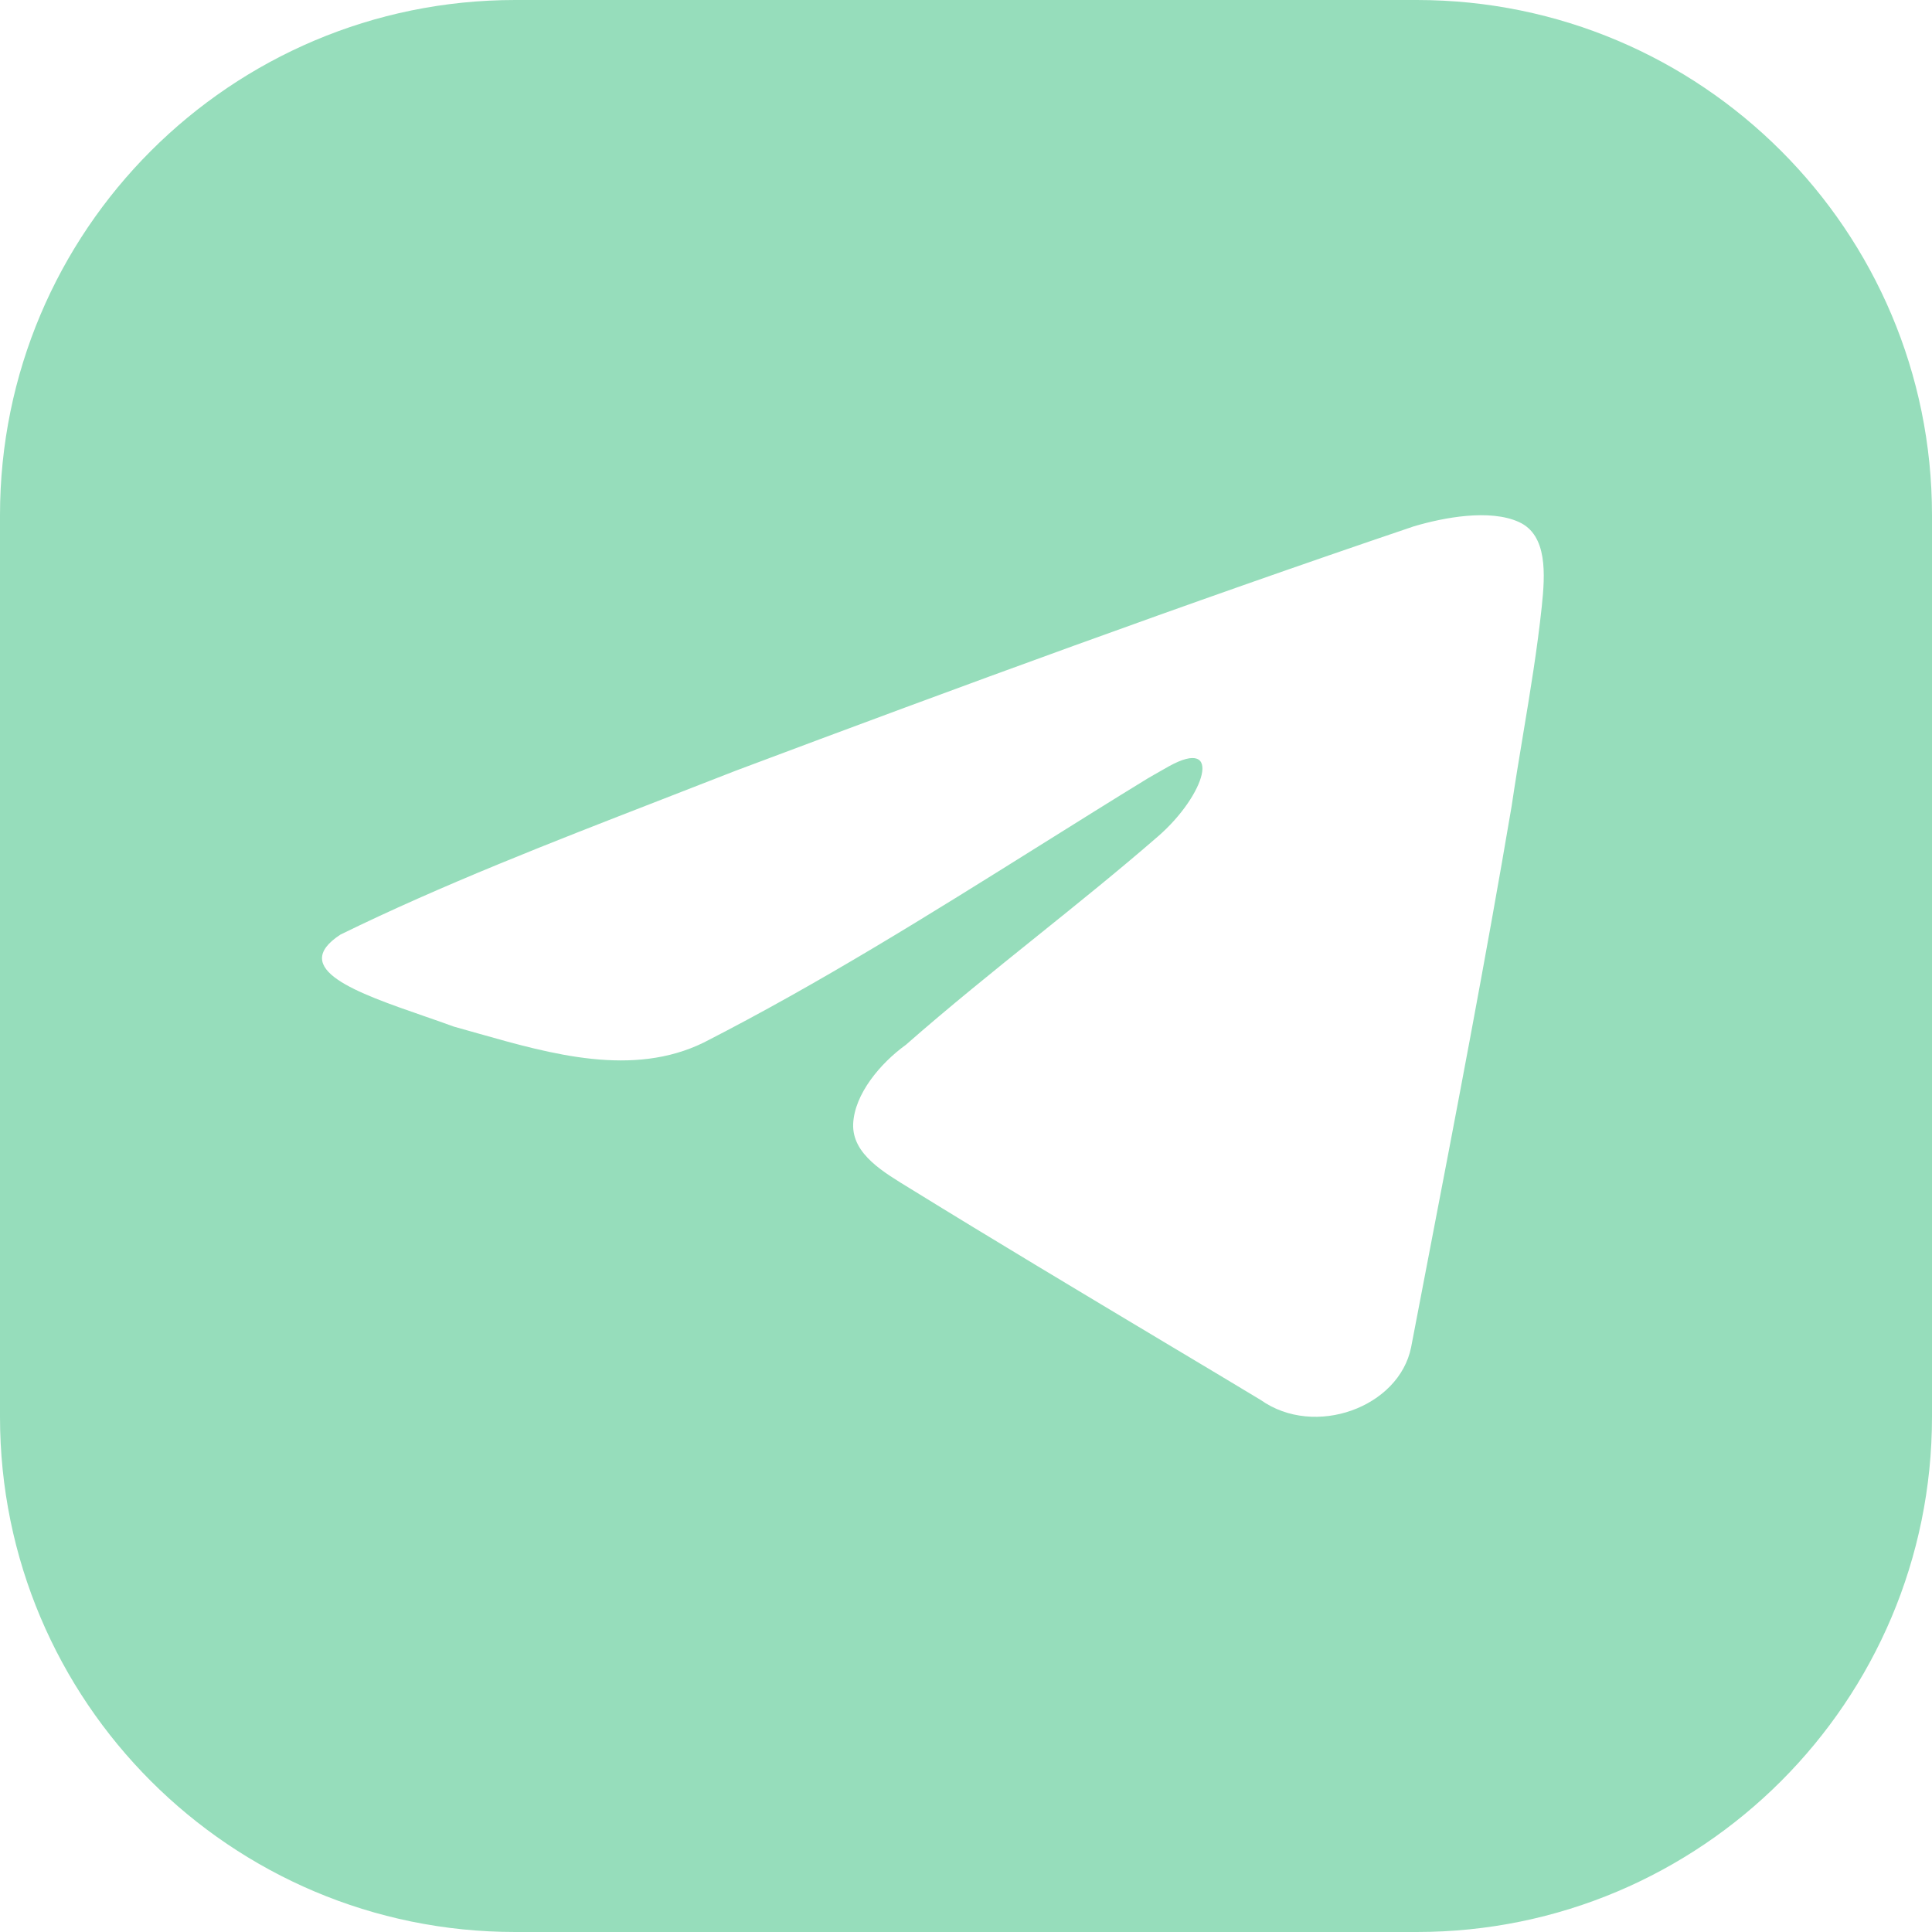 <svg width="30" height="30" viewBox="0 0 30 30" fill="none" xmlns="http://www.w3.org/2000/svg">
<path fill-rule="evenodd" clip-rule="evenodd" d="M30 8C30 3.582 26.418 0 22 0H8C3.581 0 -0 3.582 -0 8V22C-0 26.418 3.581 30 8 30H22C26.418 30 30 26.418 30 22V8ZM10.229 12.433C8.563 13.08 6.852 13.745 5.287 14.512C5.287 14.512 5.287 14.512 5.287 14.512C5.287 14.512 5.287 14.512 5.287 14.512C4.47 15.045 5.556 15.421 6.574 15.774C6.736 15.83 6.897 15.886 7.047 15.941C7.173 15.976 7.3 16.012 7.43 16.049C8.563 16.37 9.826 16.728 10.927 16.189C12.734 15.265 14.439 14.197 16.144 13.13C16.702 12.781 17.26 12.431 17.822 12.087C17.848 12.072 17.878 12.055 17.91 12.036C17.979 11.996 18.061 11.949 18.149 11.9C18.999 11.429 18.716 12.35 17.982 12.987C17.368 13.52 16.737 14.027 16.104 14.536C15.421 15.085 14.735 15.637 14.066 16.224C13.671 16.509 13.267 16.989 13.248 17.453C13.23 17.927 13.733 18.209 14.137 18.458C15.443 19.264 16.764 20.054 18.085 20.845C18.582 21.142 19.079 21.439 19.575 21.738C20.415 22.334 21.727 21.851 21.912 20.919C21.994 20.492 22.076 20.064 22.158 19.637C22.614 17.266 23.07 14.894 23.473 12.515C23.528 12.142 23.59 11.769 23.652 11.396C23.762 10.736 23.871 10.076 23.941 9.414C23.992 8.925 24.034 8.309 23.586 8.106C23.134 7.9 22.419 8.035 21.954 8.173C18.417 9.37 14.915 10.657 11.428 11.966C11.032 12.121 10.632 12.277 10.229 12.433Z" fill="#96DDBB"/>
</svg>
